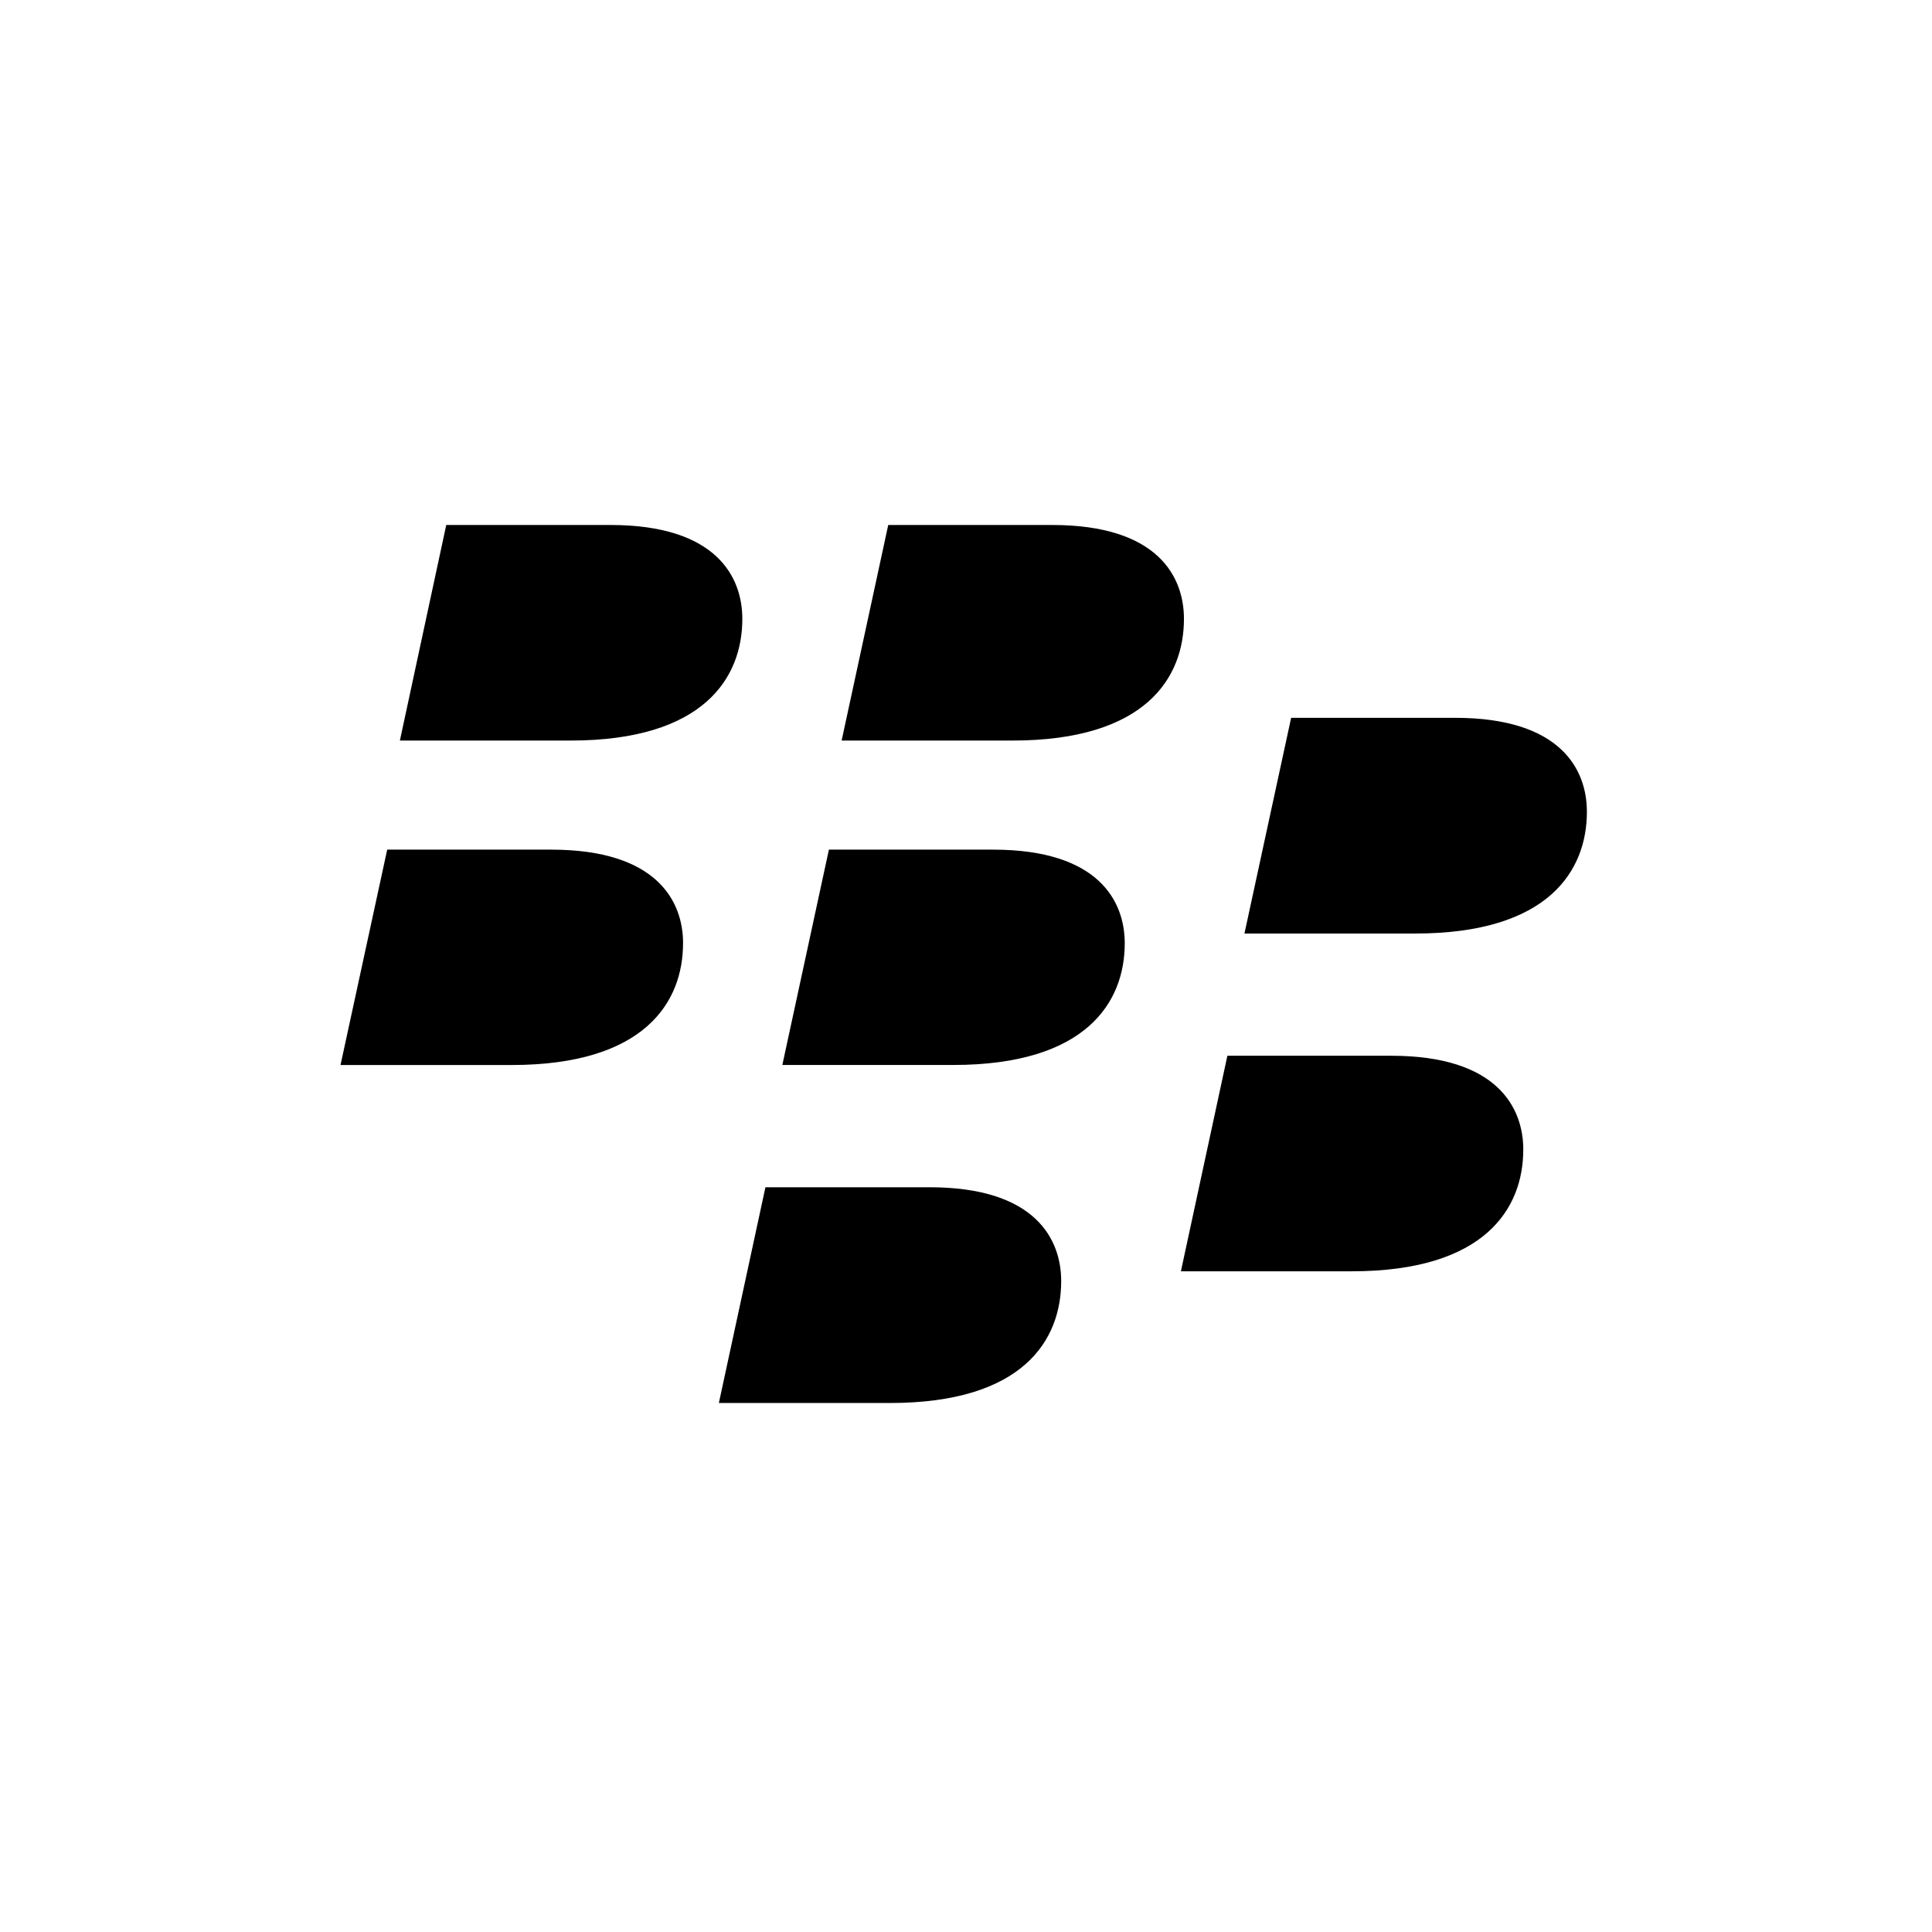 <svg xmlns="http://www.w3.org/2000/svg" width="48" height="48" viewBox="0 0 48 48"><path d="M18.443 15.376c0-1.032-.633-2.333-3.277-2.333h-4.079l-1.152 5.356h4.24c3.32 0 4.268-1.568 4.268-3.023zm10.972 0c0-1.032-.63-2.333-3.276-2.333h-4.071l-1.158 5.356h4.242c3.32 0 4.263-1.568 4.263-3.023zm-12.444 8.06c0-1.03-.632-2.327-3.279-2.327H9.62L8.46 26.46h4.25c3.313 0 4.26-1.569 4.26-3.023zm10.973 0c0-1.03-.63-2.327-3.273-2.327h-4.077l-1.157 5.35h4.243c3.319 0 4.264-1.569 4.264-3.023zm11.482-3.268c0-1.03-.627-2.334-3.273-2.334h-4.075l-1.16 5.359h4.244c3.32 0 4.264-1.57 4.264-3.025zm-1.58 8.395c0-1.027-.63-2.333-3.277-2.333h-4.075l-1.155 5.355h4.244c3.317 0 4.262-1.566 4.262-3.022zm-11.481 3.266c0-1.028-.626-2.332-3.269-2.332h-4.079l-1.157 5.36h4.252c3.312 0 4.253-1.567 4.253-3.028z"/></svg>